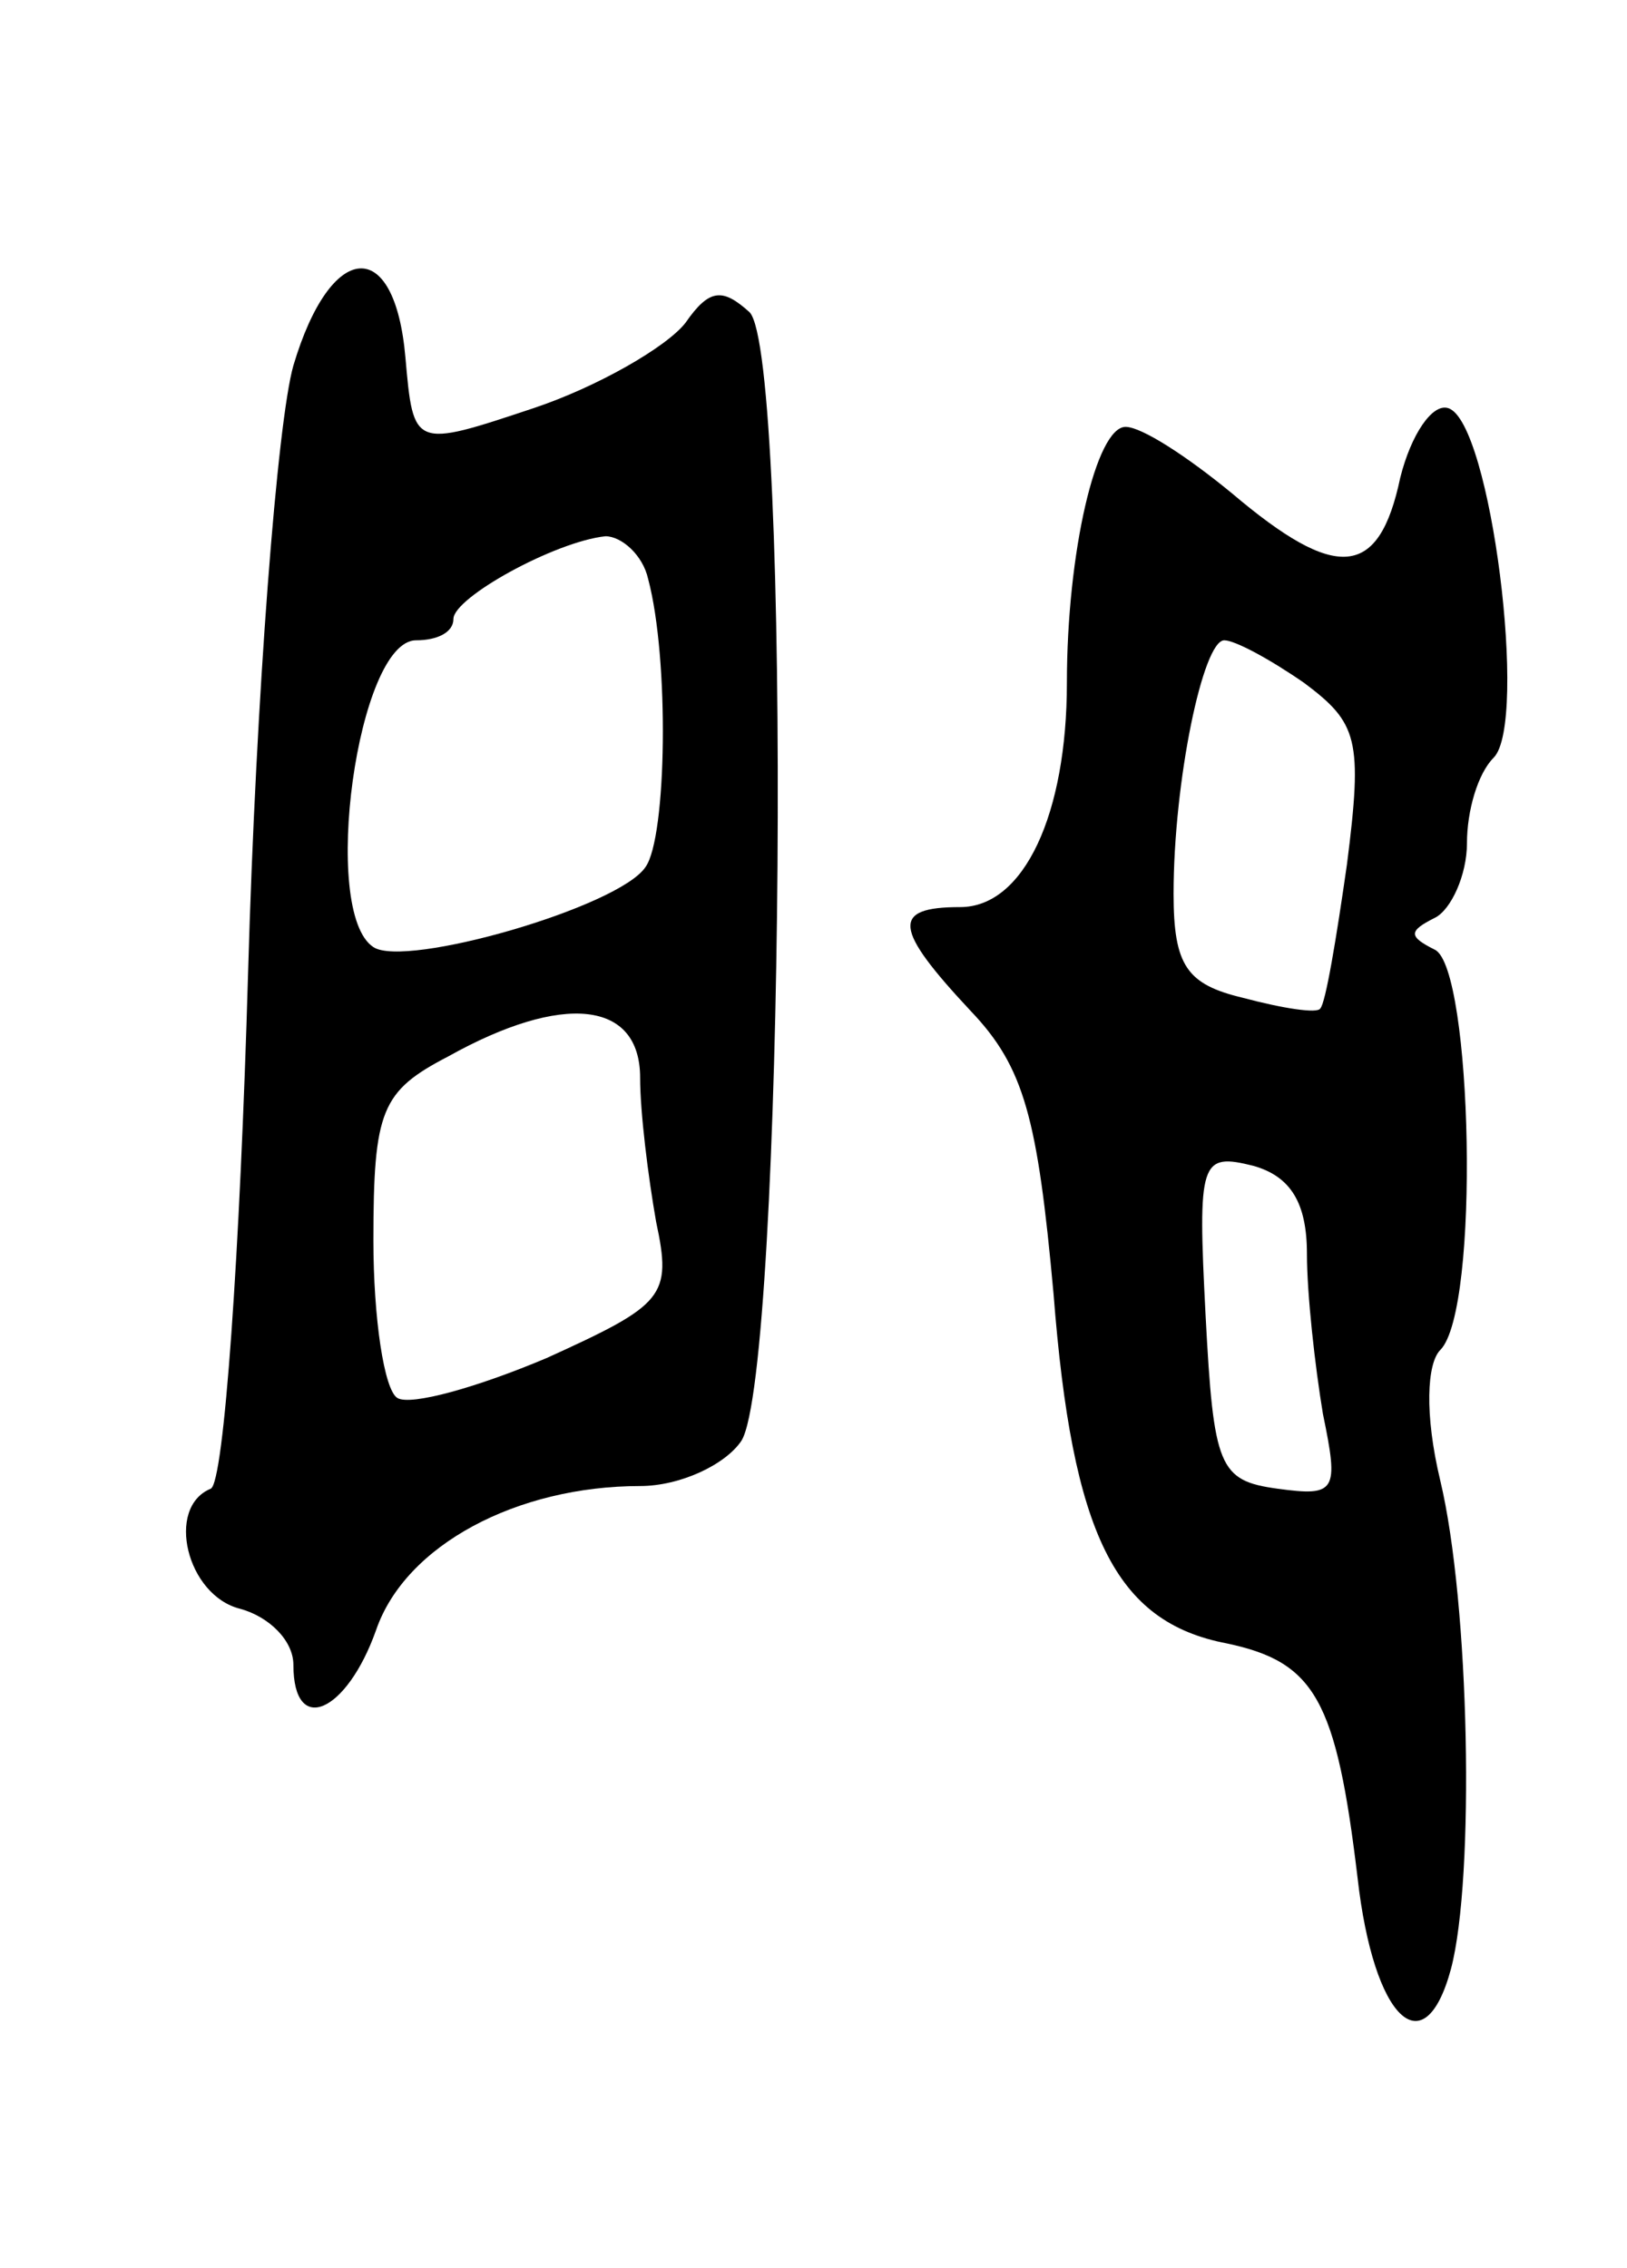 <svg version="1.0" xmlns="http://www.w3.org/2000/svg"
 width="61pt" height="85pt" viewBox="0 0 61 85"
 preserveAspectRatio="xMidYMid meet">
<g transform="translate(0,85) scale(0.1,-0.1)"
fill="#000000" stroke="none">
<path d="M110 713 c-6 -21 -14 -123 -17 -228 -3 -104 -9 -191 -14 -193 -17 -7
-9 -40 11 -45 11 -3 20 -12 20 -21 0 -27 20 -18 31 13 11 32 53 54 99 54 15 0
32 8 38 17 16 26 19 407 3 423 -10 9 -15 9 -24 -4 -7 -9 -33 -24 -57 -32 -45
-15 -45 -15 -48 19 -4 46 -28 44 -42 -3z m133 -80 c8 -30 7 -97 -1 -108 -10
-15 -90 -38 -102 -30 -20 13 -6 115 16 115 8 0 14 3 14 8 0 8 38 29 57 31 6 0
14 -7 16 -16z m-3 -187 c0 -13 3 -37 6 -54 6 -28 3 -31 -41 -51 -26 -11 -51
-18 -56 -15 -5 3 -9 30 -9 59 0 49 3 56 28 69 43 24 72 21 72 -8z"/>
<path d="M525 671 c-8 -38 -24 -39 -63 -6 -17 14 -34 25 -40 25 -11 0 -22 -47
-22 -96 0 -49 -16 -84 -40 -84 -26 0 -25 -8 4 -39 20 -21 25 -40 31 -106 7
-90 23 -123 65 -131 33 -7 41 -21 49 -88 6 -53 25 -71 35 -34 9 34 7 137 -4
183 -6 25 -5 44 0 49 15 15 12 143 -2 150 -10 5 -10 7 0 12 6 3 12 16 12 28 0
12 4 26 10 32 13 13 -1 126 -17 131 -6 2 -14 -10 -18 -26z m-36 -77 c20 -15
22 -21 16 -68 -4 -28 -8 -52 -10 -54 -1 -2 -14 0 -29 4 -21 5 -26 12 -26 39 0
42 11 95 19 95 4 0 17 -7 30 -16z m1 -214 c0 -15 3 -42 6 -60 6 -29 5 -31 -17
-28 -22 3 -24 8 -27 65 -3 58 -2 61 18 56 14 -4 20 -14 20 -33z"/>
</g>
</svg>
